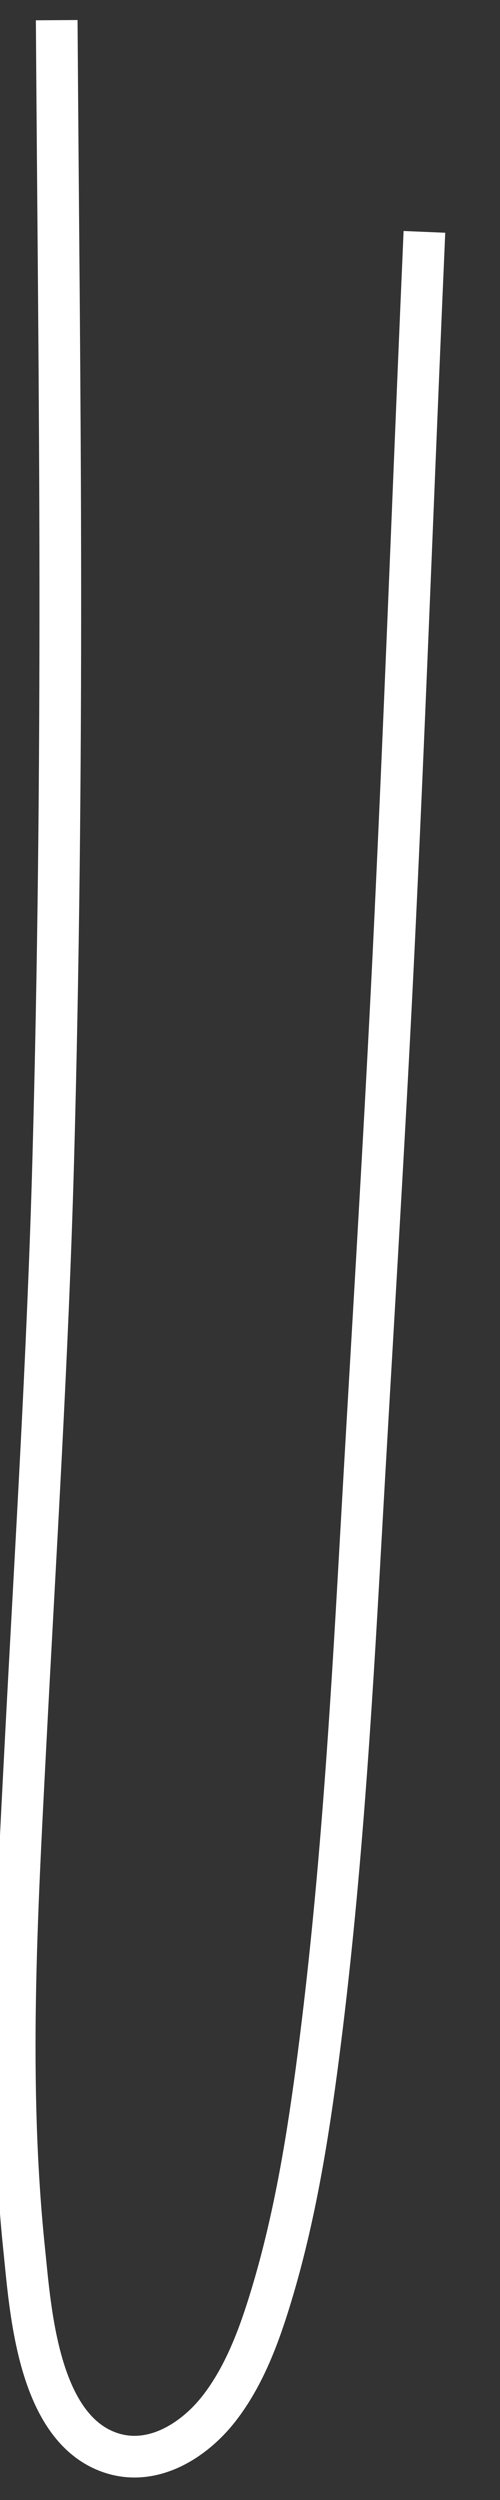 ﻿<?xml version="1.0" encoding="utf-8"?>
<svg version="1.1" xmlns:xlink="http://www.w3.org/1999/xlink" width="12px" height="60px" xmlns="http://www.w3.org/2000/svg">
  <rect width="100%" height="100%" fill="#333333" stroke="none"/>
  <g transform="matrix(1 0 0 1 -691 -18104 )">
    <path d="M 1.361 0.484  C 1.391 4.968  1.444 9.452  1.447 13.935  C 1.451 18.578  1.405 23.219  1.277 27.861  C 1.147 32.564  0.85 37.261  0.607 41.96  C 0.401 45.953  0.168 50.025  0.583 54.012  C 0.732 55.449  0.91 58.314  2.689 58.877  C 3.687 59.192  4.663 58.563  5.248 57.816  C 5.869 57.023  6.226 56.037  6.512 55.091  C 7.079 53.216  7.392 51.268  7.642 49.333  C 8.165 45.294  8.419 41.21  8.646 37.147  C 8.912 32.4  9.211 27.654  9.443 22.906  C 9.697 17.678  9.892 12.446  10.115 7.216  C 10.139 6.665  10.163 6.115  10.186 5.565  " stroke-width="1" stroke="#ffffff" fill="none" transform="matrix(1 0 0 1 691 18104 )" />
  </g>
</svg>